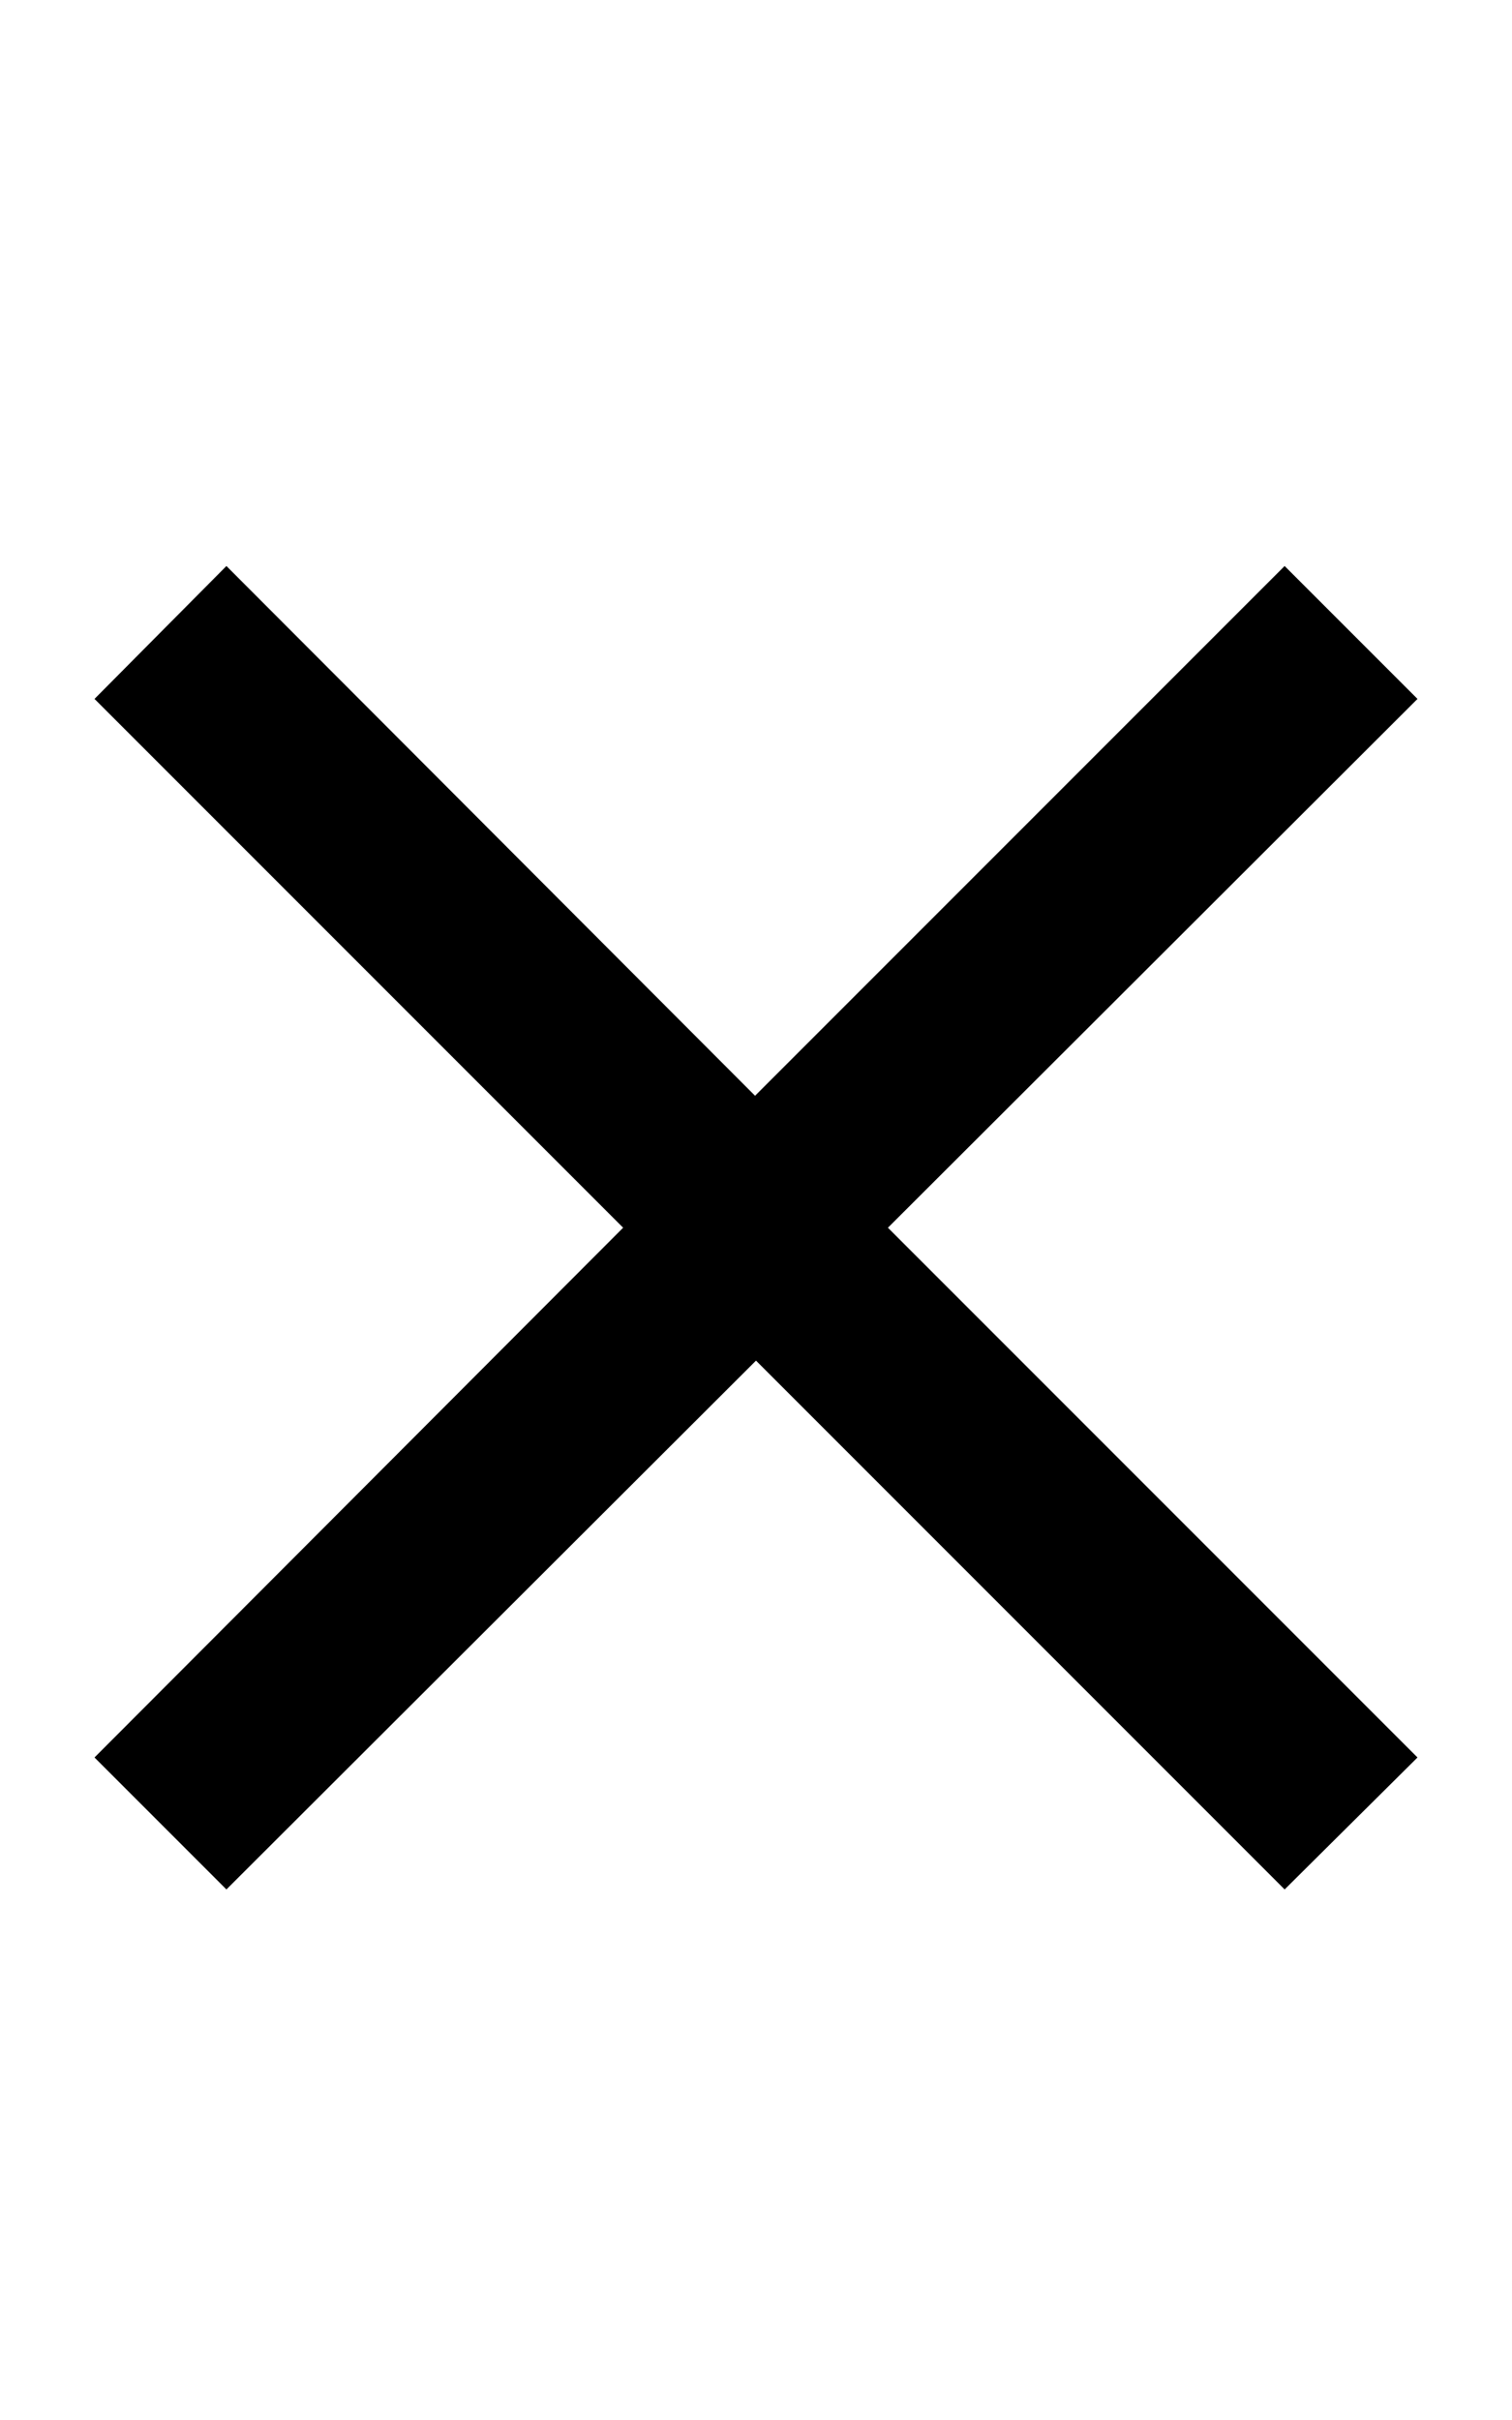 <svg width="20px" xmlns="http://www.w3.org/2000/svg" fill="none" focusable="false" viewBox="0 0 32 32">
    <path d="M30 27.583L27.188 30.375L16 19.187L4.792 30.375L2 27.583L13.188 16.375L2 5.187L4.792 2.375L15.98 13.583L27.188 2.375L30 5.187L18.792 16.375L30 27.583Z" fill="currentColor"></path>
</svg>